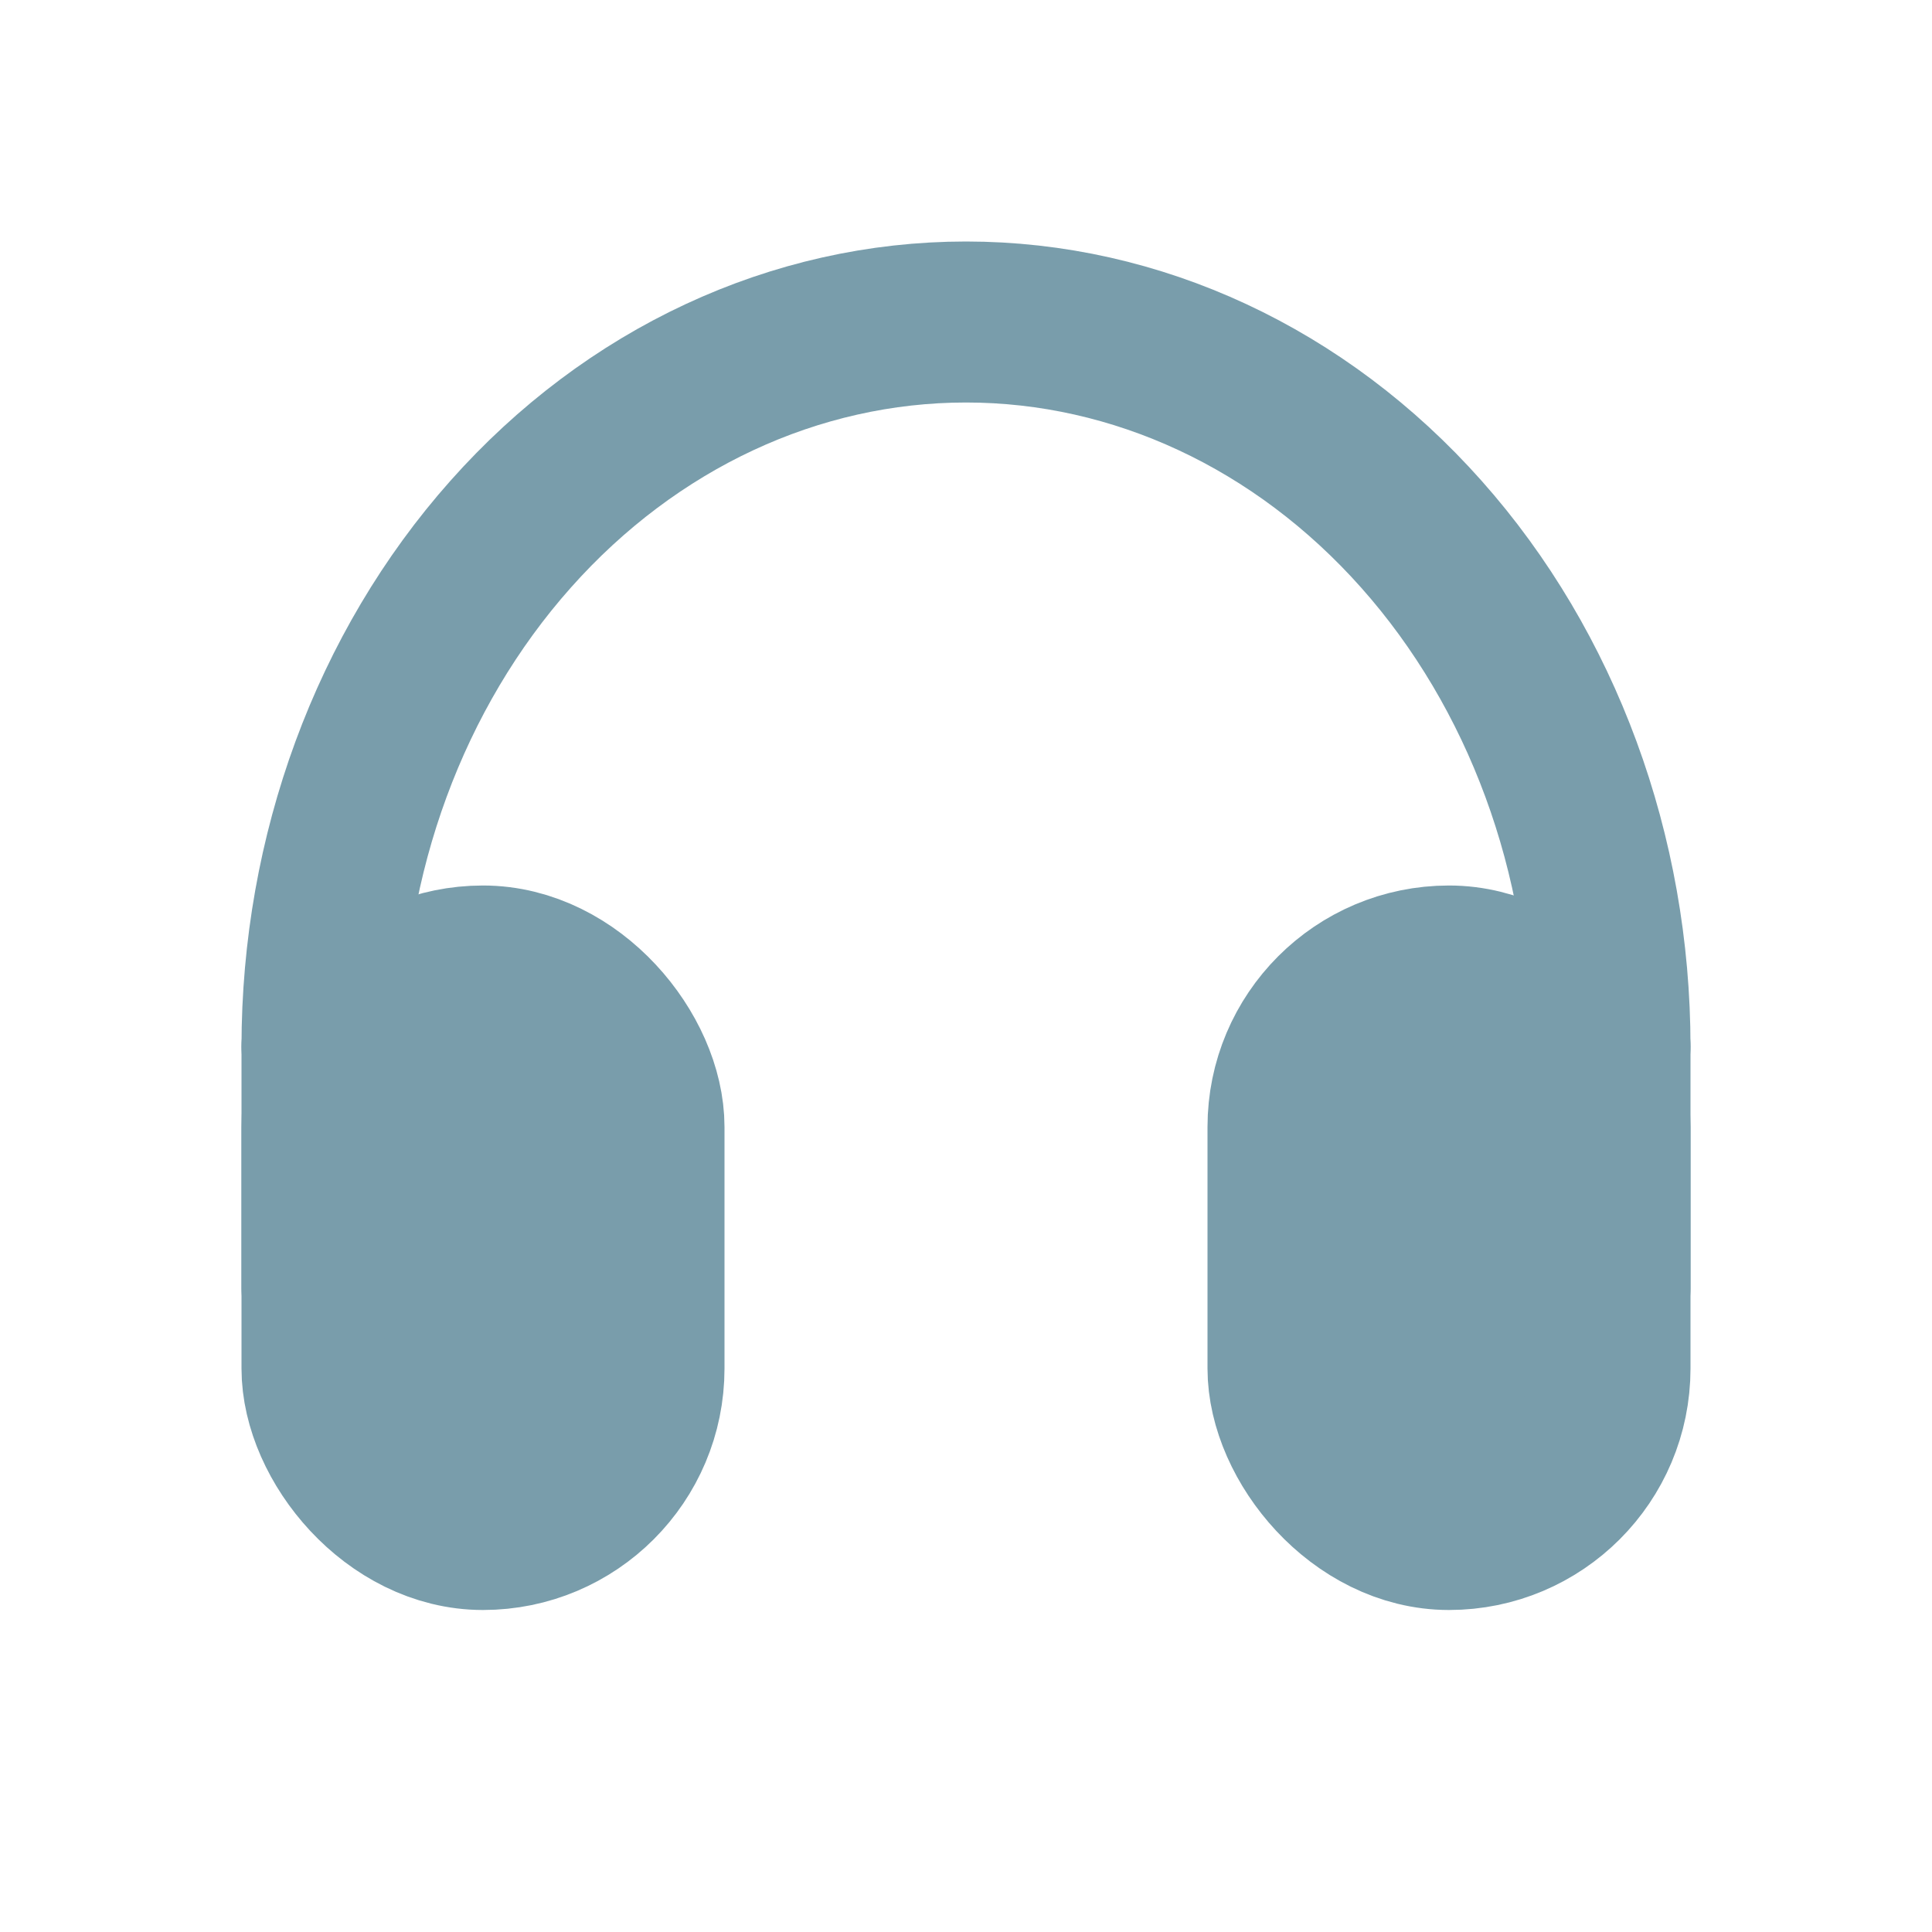<svg width="36" height="36" viewBox="0 0 36 36" fill="none" xmlns="http://www.w3.org/2000/svg">
<rect x="24" y="18" width="6" height="10.5" rx="3" fill="#799DAB" stroke="#799DAB" stroke-width="3" stroke-linejoin="round"/>
<rect x="6" y="18" width="6" height="10.5" rx="3" fill="#799DAB" stroke="#799DAB" stroke-width="3" stroke-linejoin="round"/>
<path d="M6 19.5V24" stroke="#799DAB" stroke-width="3" stroke-linecap="round" stroke-linejoin="round"/>
<path d="M30 19.5V24" stroke="#799DAB" stroke-width="3" stroke-linecap="round" stroke-linejoin="round"/>
<path d="M30 19.5C30 15.92 28.736 12.486 26.485 9.954C24.235 7.422 21.183 6 18 6C14.817 6 11.765 7.422 9.515 9.954C7.264 12.486 6 15.92 6 19.5" stroke="#799DAB" stroke-width="3" stroke-linecap="round" stroke-linejoin="round"/>
</svg>
